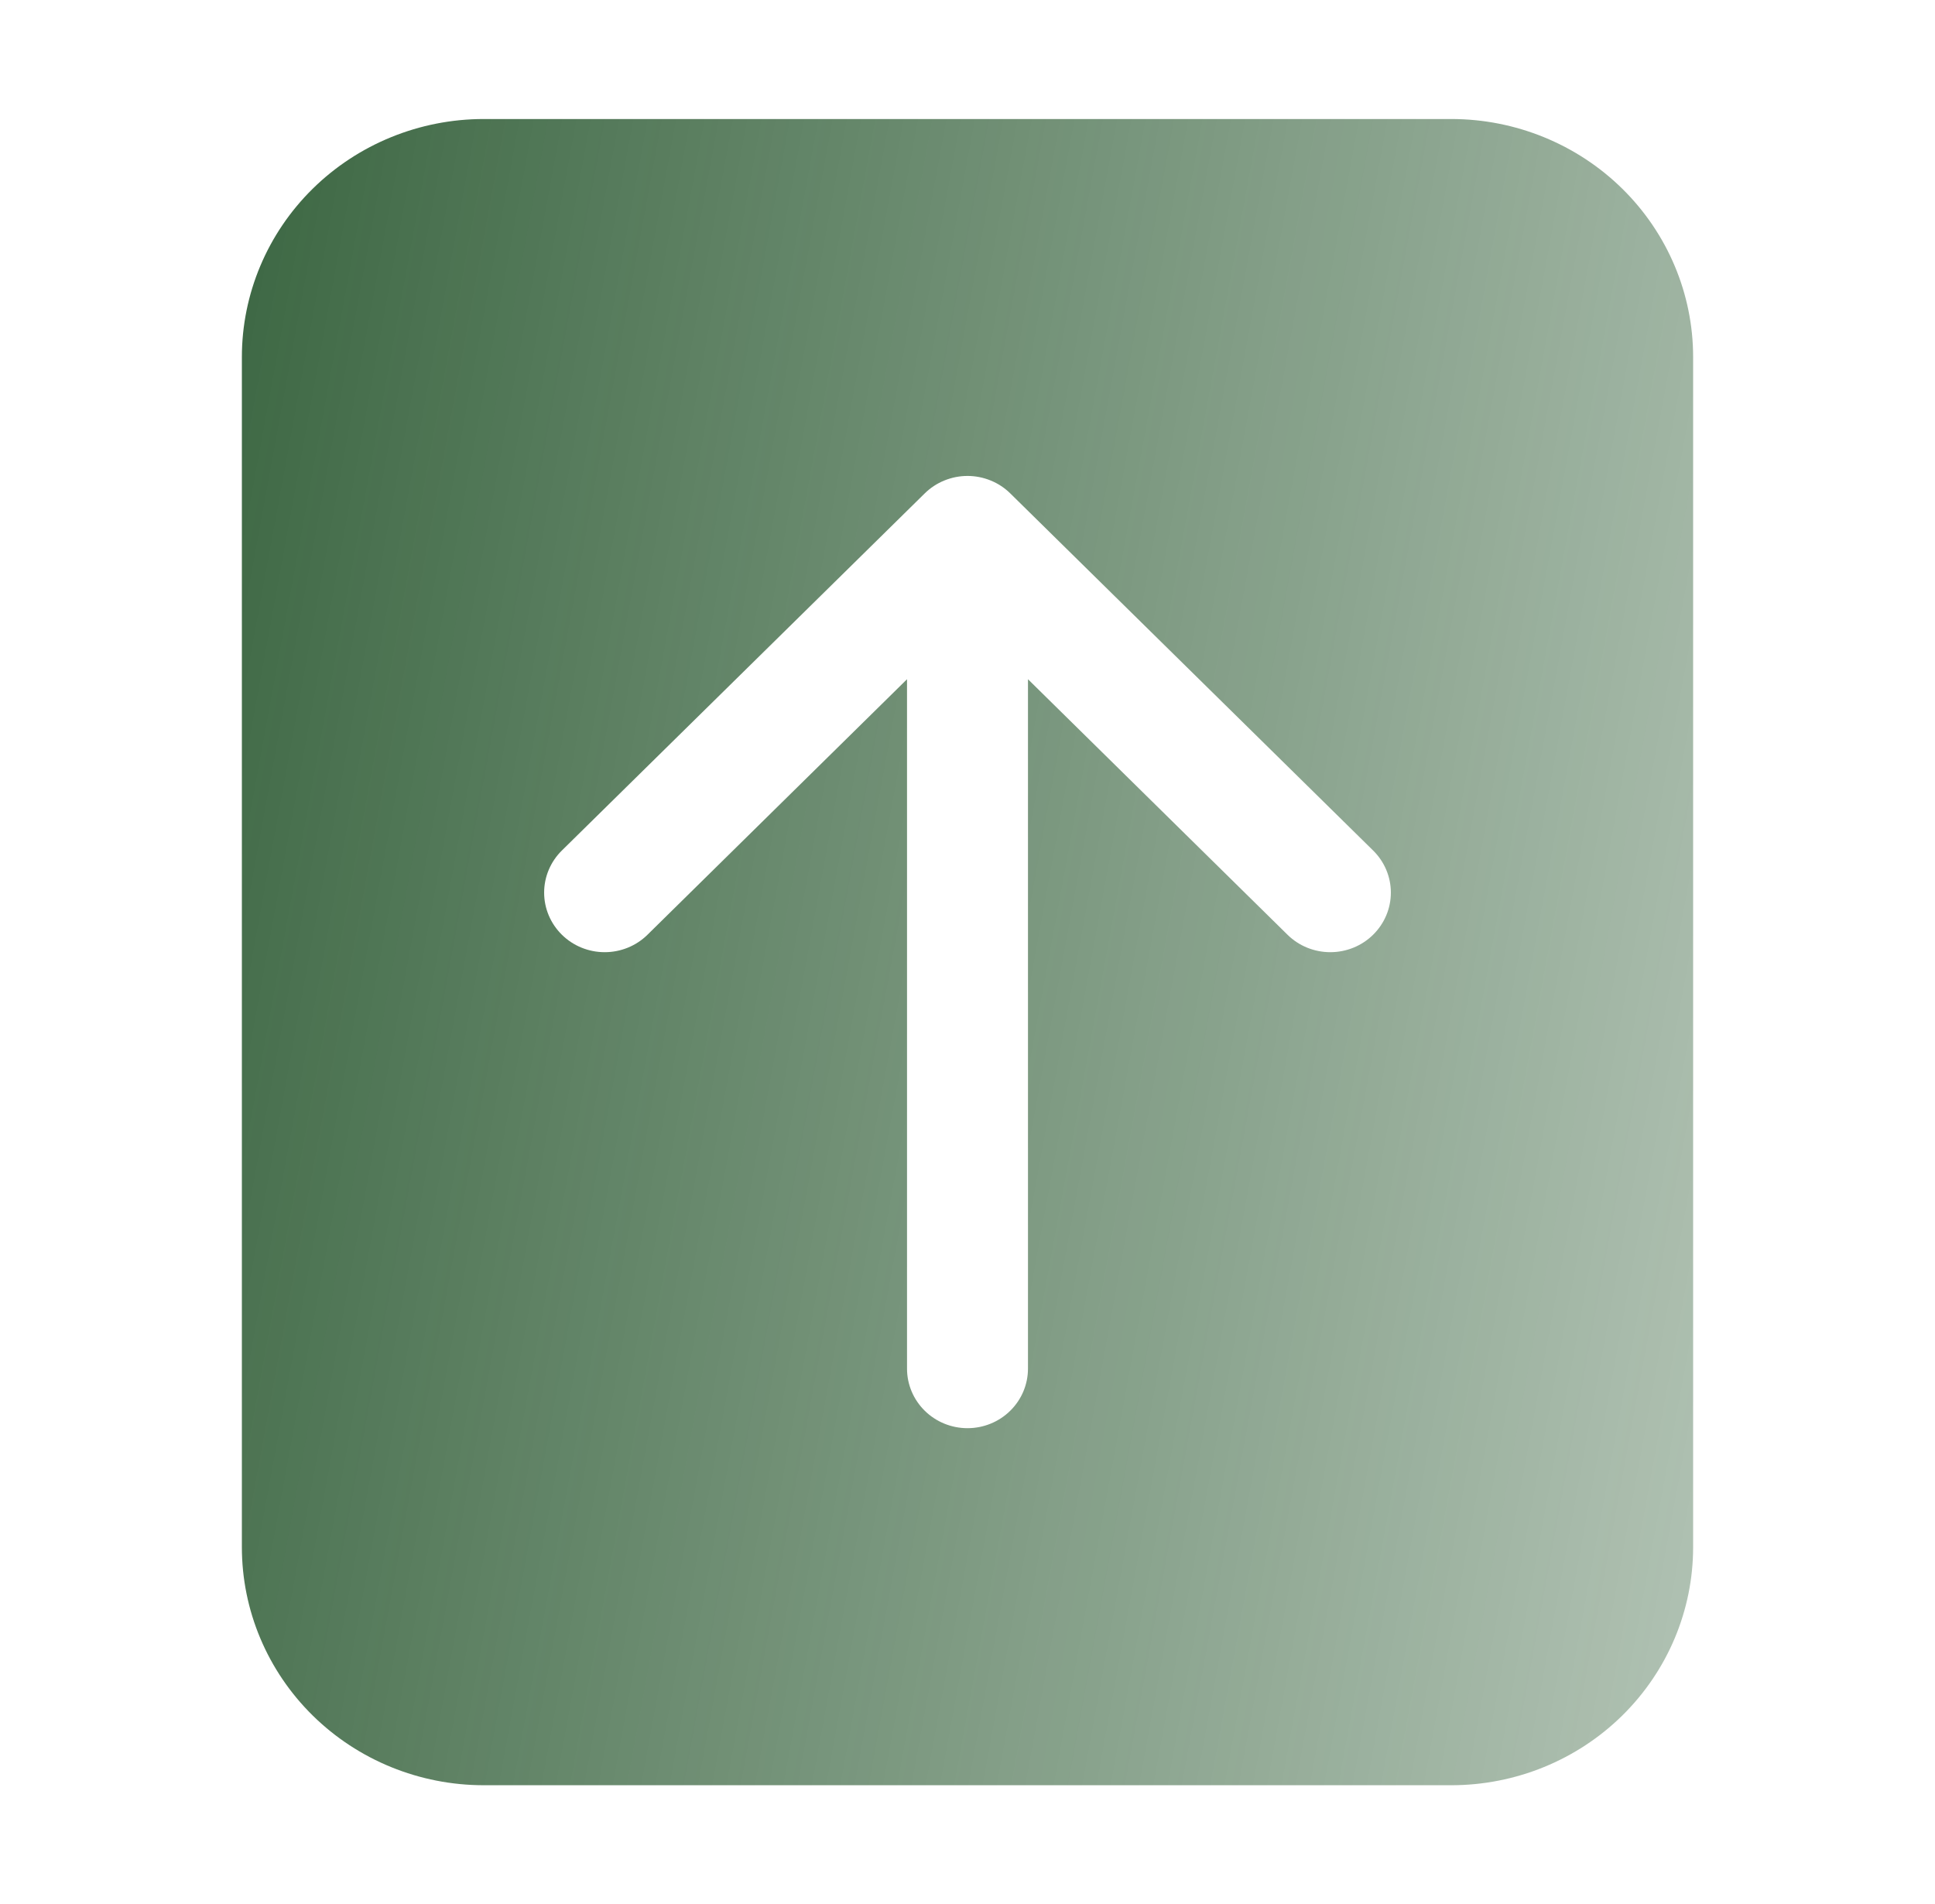 <svg width="63" height="62" viewBox="0 0 63 62" fill="none" xmlns="http://www.w3.org/2000/svg">
<path fill-rule="evenodd" clip-rule="evenodd" d="M47.25 58.125H15.75C13.661 58.125 11.658 57.309 10.181 55.855C8.705 54.402 7.875 52.43 7.875 50.375V11.625C7.875 9.57 8.705 7.598 10.181 6.145C11.658 4.692 13.661 3.875 15.75 3.875H47.25C49.339 3.875 51.342 4.692 52.819 6.145C54.295 7.598 55.125 9.57 55.125 11.625V50.375C55.125 52.43 54.295 54.402 52.819 55.855C51.342 57.309 49.339 58.125 47.25 58.125ZM33.469 44.562C33.469 45.076 33.261 45.569 32.892 45.932C32.523 46.296 32.022 46.5 31.5 46.5C30.978 46.5 30.477 46.296 30.108 45.932C29.739 45.569 29.531 45.076 29.531 44.562V22.115L21.081 30.434C20.712 30.798 20.21 31.002 19.688 31.002C19.165 31.002 18.663 30.798 18.294 30.434C17.924 30.07 17.716 29.577 17.716 29.062C17.716 28.548 17.924 28.055 18.294 27.691L30.106 16.066C30.289 15.885 30.506 15.742 30.745 15.645C30.985 15.547 31.241 15.496 31.5 15.496C31.759 15.496 32.015 15.547 32.255 15.645C32.494 15.742 32.711 15.885 32.894 16.066L44.706 27.691C45.076 28.055 45.284 28.548 45.284 29.062C45.284 29.577 45.076 30.07 44.706 30.434C44.337 30.798 43.835 31.002 43.312 31.002C42.79 31.002 42.288 30.798 41.919 30.434L33.469 22.115V44.562Z" fill="url(#paint0_linear)" fill-opacity="0.8"/>
<defs>
<linearGradient id="paint0_linear" x1="7.875" y1="6.407" x2="62.75" y2="16.466" gradientUnits="userSpaceOnUse">
<stop stop-color="#0D4215"/>
<stop offset="1" stop-color="#0D4215" stop-opacity="0.4"/>
</linearGradient>
</defs>
</svg>
